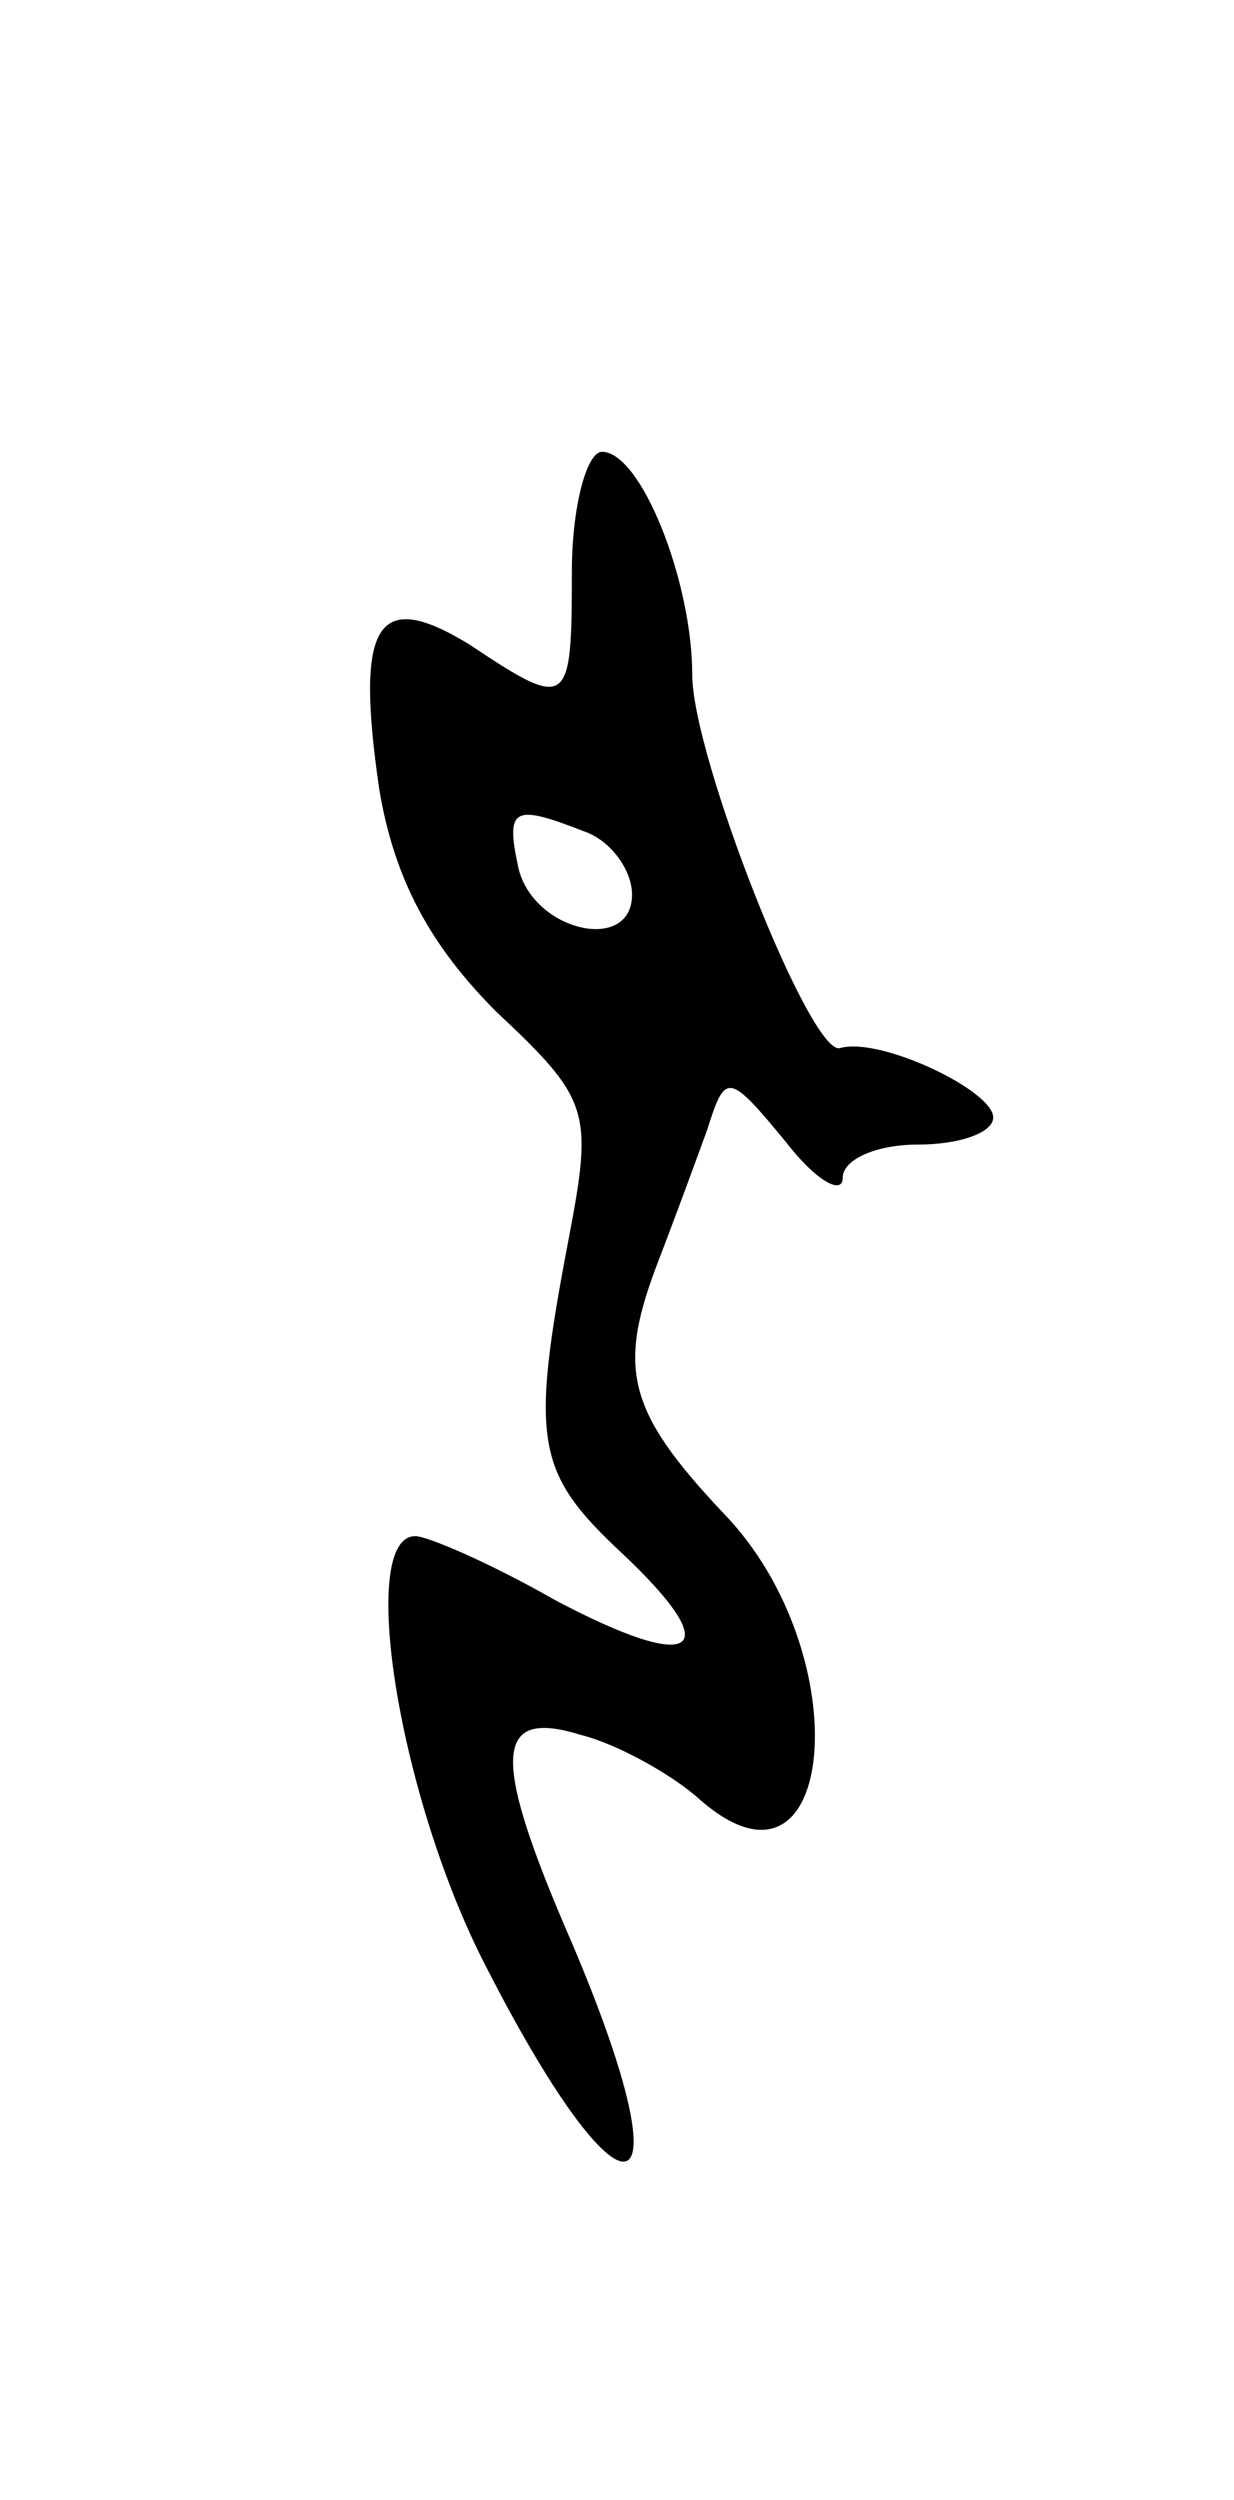 <svg version="1.0" xmlns="http://www.w3.org/2000/svg"
 width="41pt" height="83pt" viewBox="0 0 41 83"
 preserveAspectRatio="xMidYMid meet">
<g transform="translate(0,83) scale(0.1,-0.1)"
fill="#000000" stroke="none">
<path d="M190 640 c0 -45 -1 -46 -34 -24 -31 19 -38 7 -30 -48 5 -30 17 -52
39 -74 31 -29 32 -33 24 -75 -13 -68 -11 -78 18 -105 35 -33 24 -40 -23 -15
-21 12 -42 21 -46 21 -19 0 -6 -84 22 -140 47 -93 70 -89 30 5 -27 62 -26 78
3 69 12 -3 30 -13 39 -21 46 -41 54 48 8 95 -32 34 -35 48 -21 84 5 13 12 32
16 43 6 19 7 19 26 -4 10 -13 19 -18 19 -12 0 6 11 11 25 11 14 0 25 4 25 9 0
9 -38 27 -51 23 -10 -2 -49 97 -49 124 0 31 -17 74 -30 74 -5 0 -10 -18 -10
-40z m4 -86 c9 -3 16 -13 16 -21 0 -20 -34 -12 -38 10 -4 19 -1 20 22 11z"/>
</g>
</svg>
